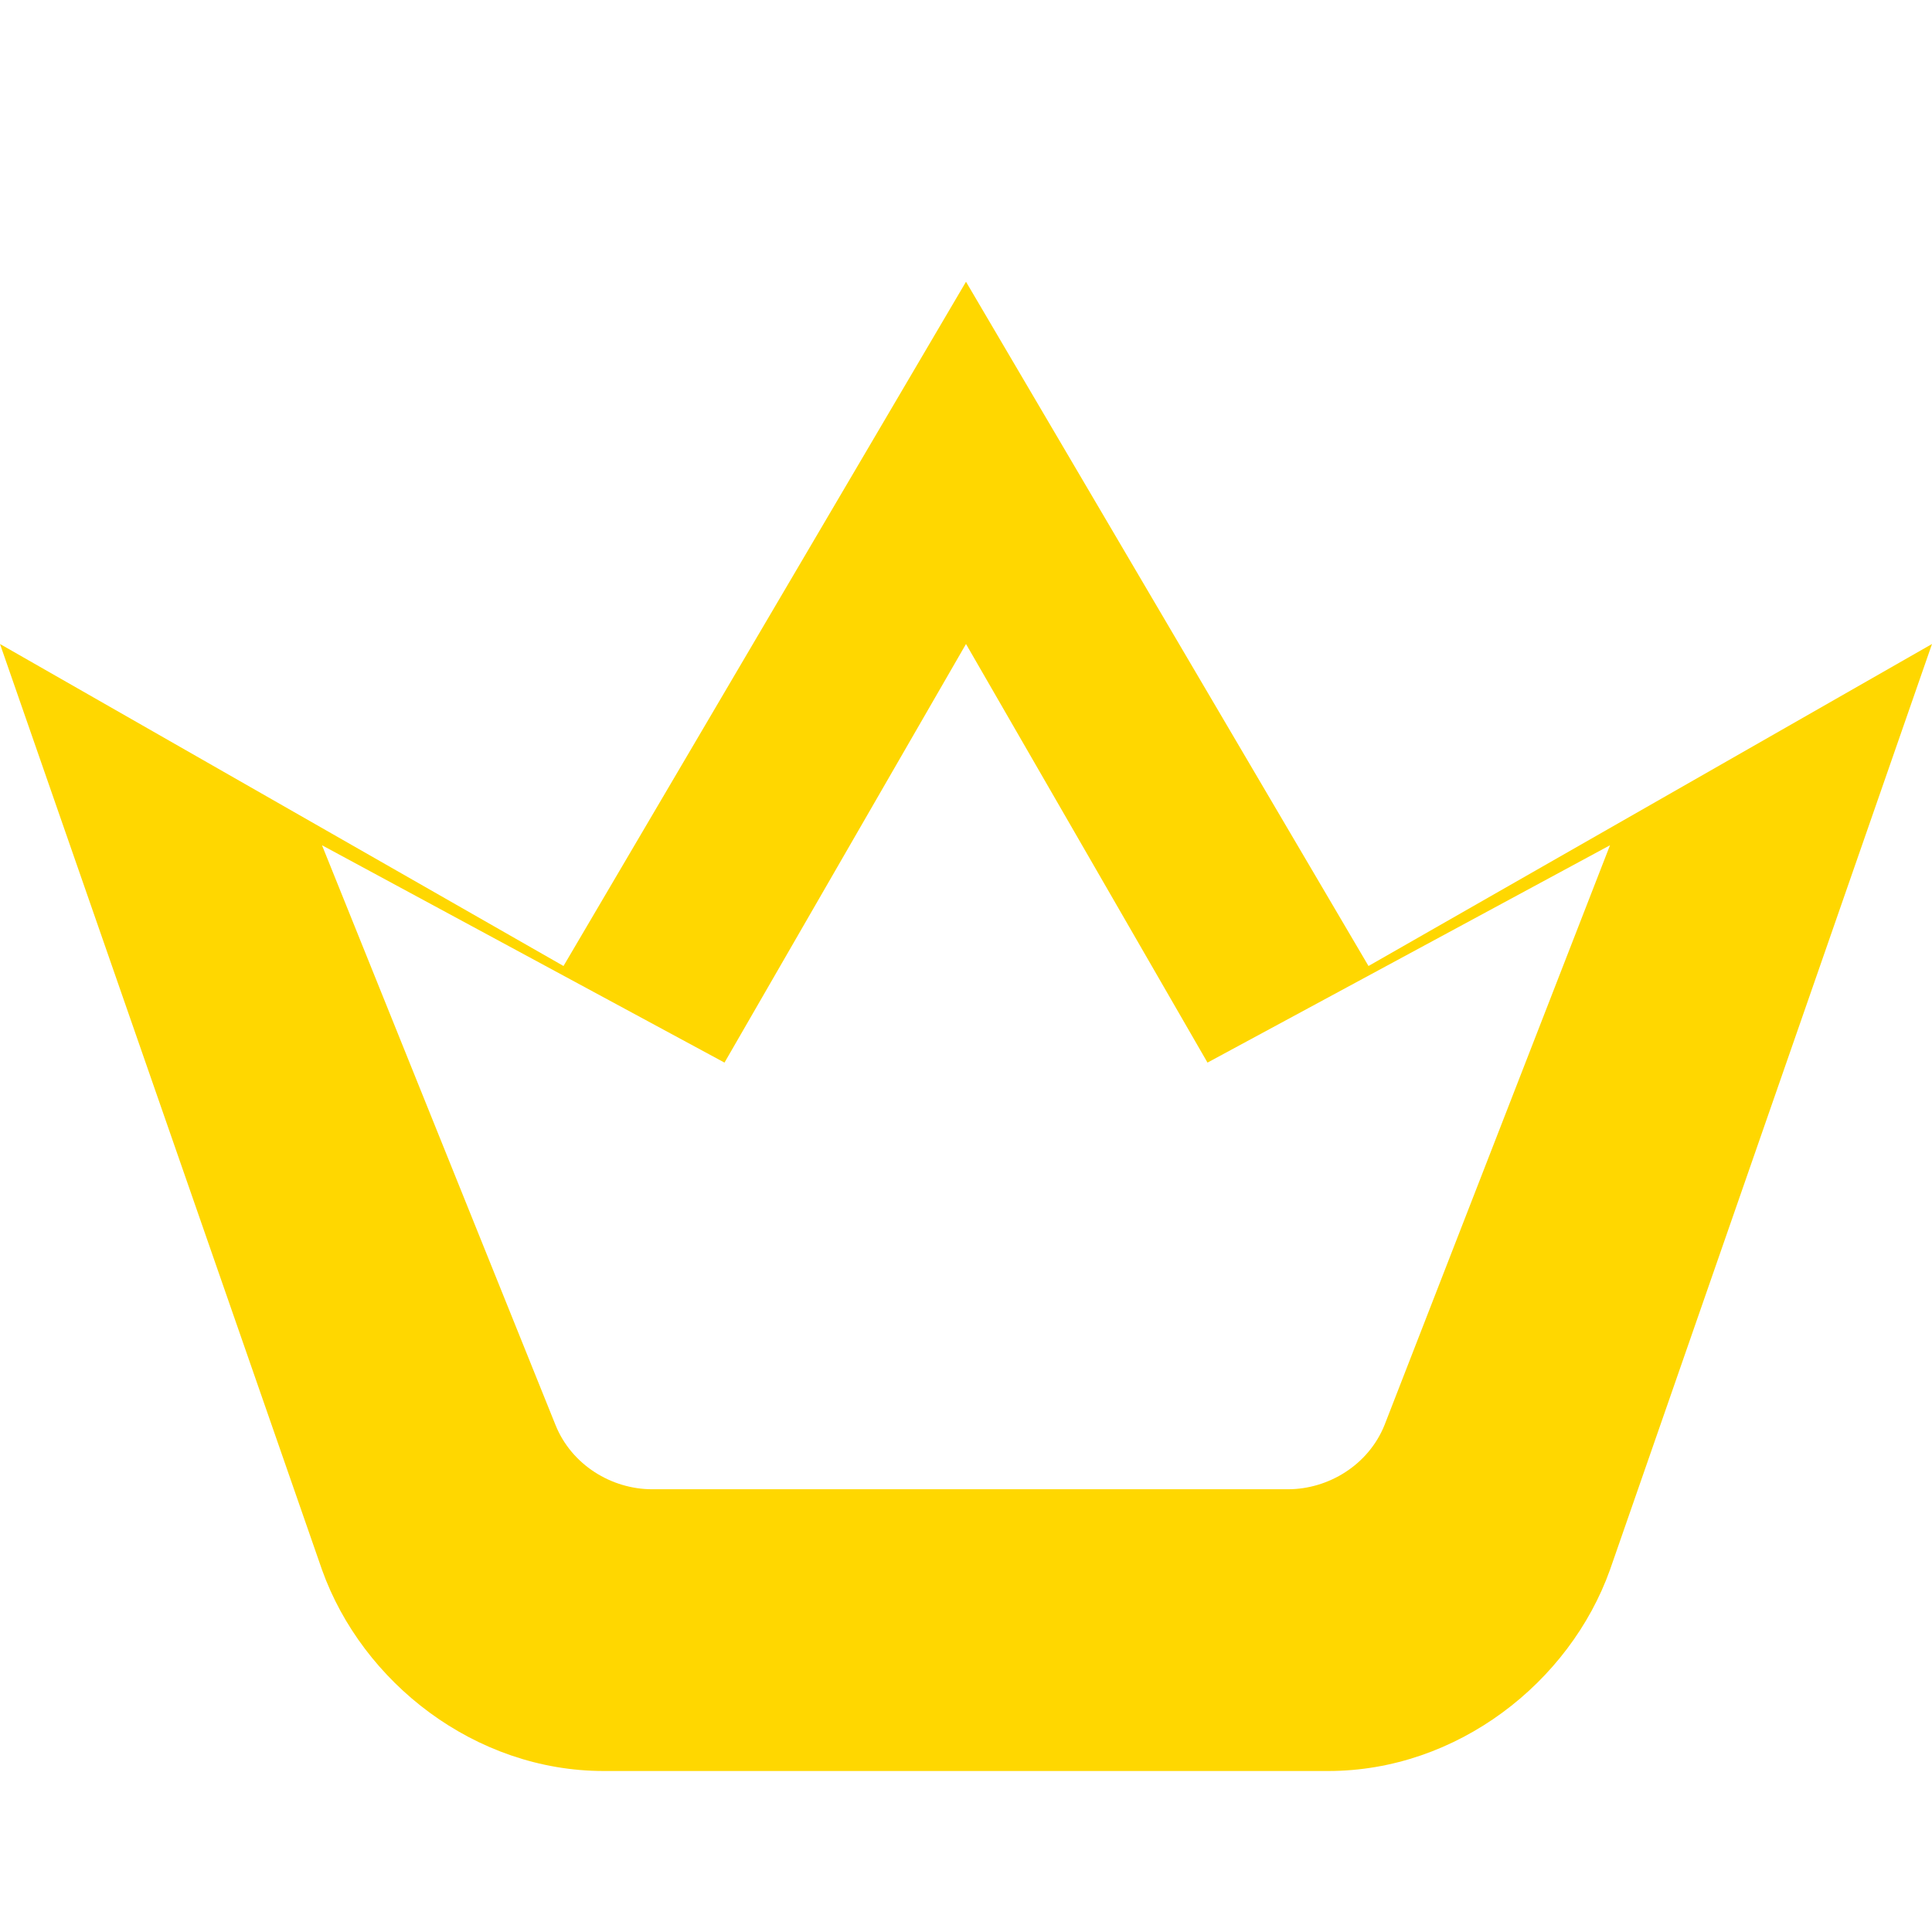 <?xml version="1.0" encoding="UTF-8"?>
<svg width="24px" height="24px" viewBox="0 0 24 24" version="1.1" xmlns="http://www.w3.org/2000/svg" xmlns:xlink="http://www.w3.org/1999/xlink">
    <g stroke="none" stroke-width="1" fill="none" fill-rule="evenodd">
        <g fill="#FFD700" fill-rule="nonzero">
            <path d="M12,8 L15,13.2 L20,10.5 L17.2,17.7 C17,18.2 16.5,18.5 16,18.5 L8.1,18.5 C7.6,18.5 7.1,18.2 6.9,17.7 L4,10.5 L9,13.2 L12,8 M12,3.5 L7,12 L0,8 L4,19.5 C4.5,20.9 5.9,22 7.5,22 L16.5,22 C18.1,22 19.5,20.9 20,19.5 L24,8 L17,12 L12,3.5 Z"></path>
        </g>
    </g>
</svg>